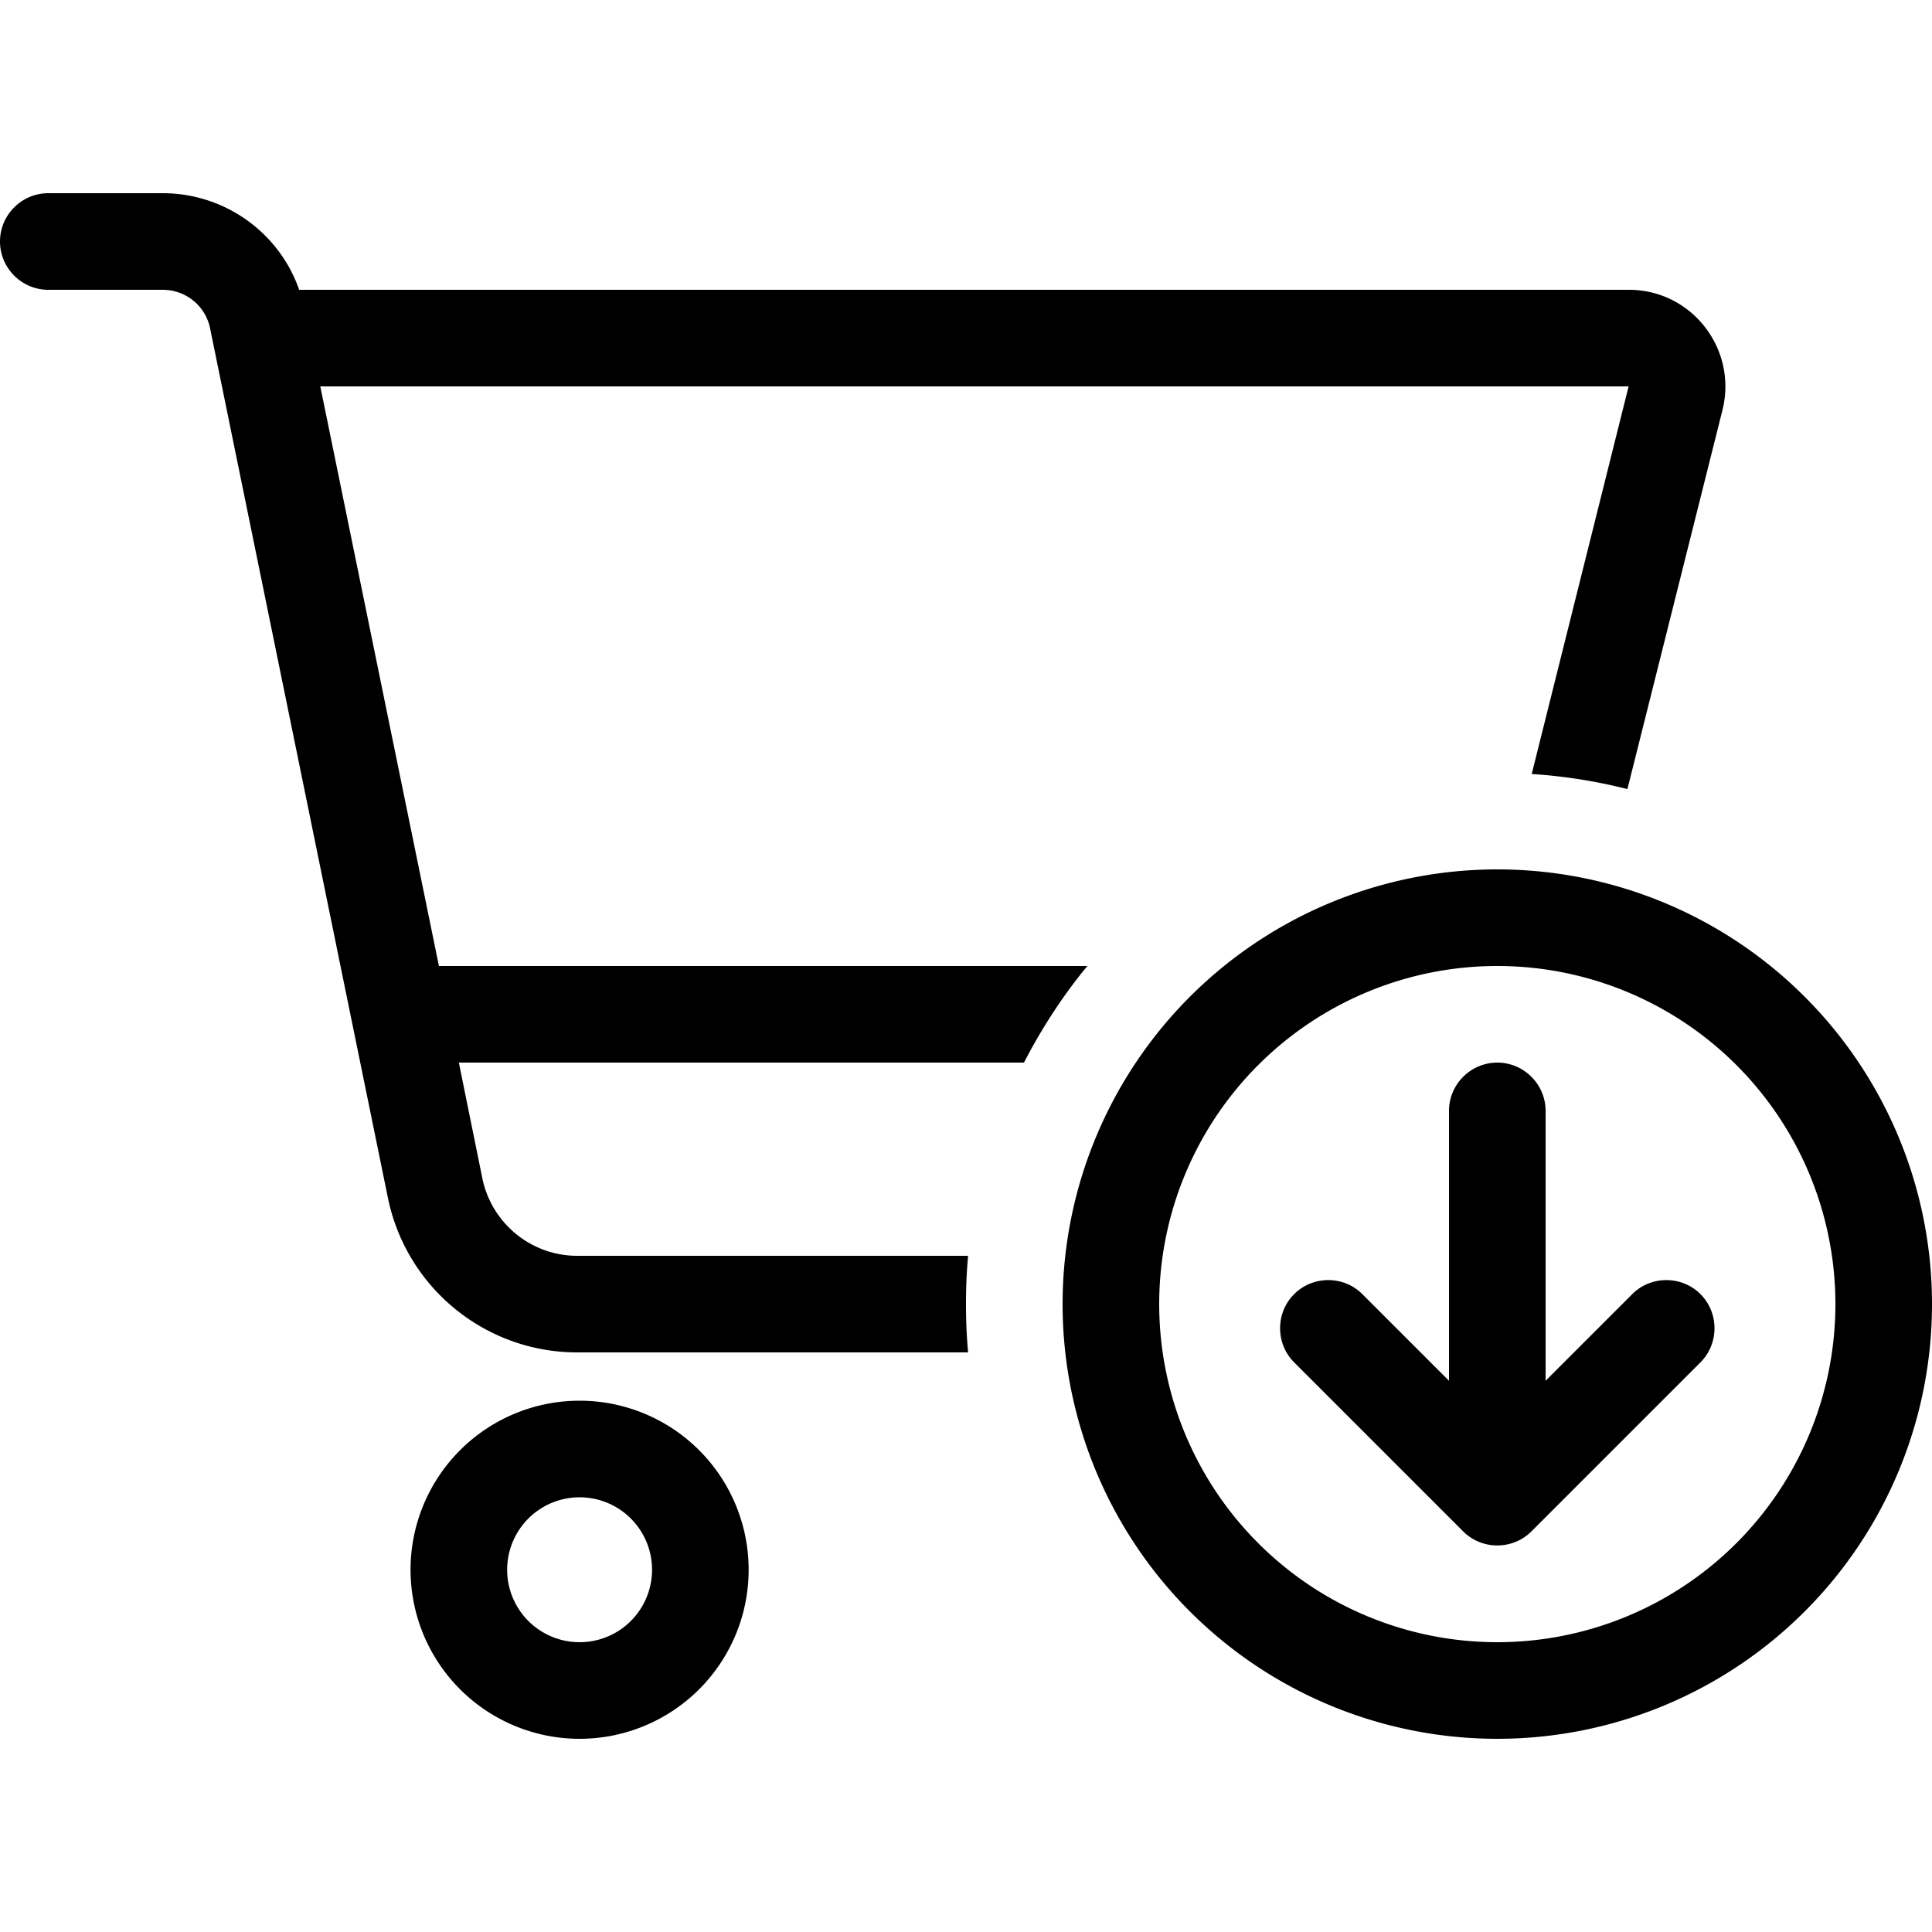 <svg xmlns="http://www.w3.org/2000/svg" width="24" height="24" viewBox="0 0 640 512">
    <path d="M16 0C7.2 0 0 7.2 0 16s7.2 16 16 16l37.9 0c7.6 0 14.2 5.3 15.7 12.8l58.9 288c6.1 29.8 32.3 51.2 62.7 51.2l129.5 0c-.5-5.3-.7-10.6-.7-16s.2-10.7 .7-16l-129.5 0c-15.2 0-28.3-10.7-31.4-25.6L152 288l187.2 0c5.9-11.4 12.9-22.2 21-32l-214.8 0L106.1 64l433.4 0L507.4 192.4c10.9 .7 21.5 2.4 31.7 5L570.6 71.8c5-20.2-10.2-39.8-31-39.8L99.1 32C92.5 13 74.4 0 53.9 0L16 0zM168 456a24 24 0 1 1 48 0 24 24 0 1 1 -48 0zm80 0a56 56 0 1 0 -112 0 56 56 0 1 0 112 0zm360-88a112 112 0 1 1 -224 0 112 112 0 1 1 224 0zm-256 0a144 144 0 1 0 288 0 144 144 0 1 0 -288 0zm211.3-3.3c-6.2-6.2-16.4-6.2-22.6 0L512 393.4l0-89.4c0-8.8-7.2-16-16-16s-16 7.2-16 16l0 89.4-28.7-28.7c-6.2-6.2-16.4-6.2-22.6 0s-6.2 16.4 0 22.6l56 56c6.2 6.2 16.4 6.2 22.6 0l56-56c6.2-6.2 6.2-16.4 0-22.6z"/>
</svg>